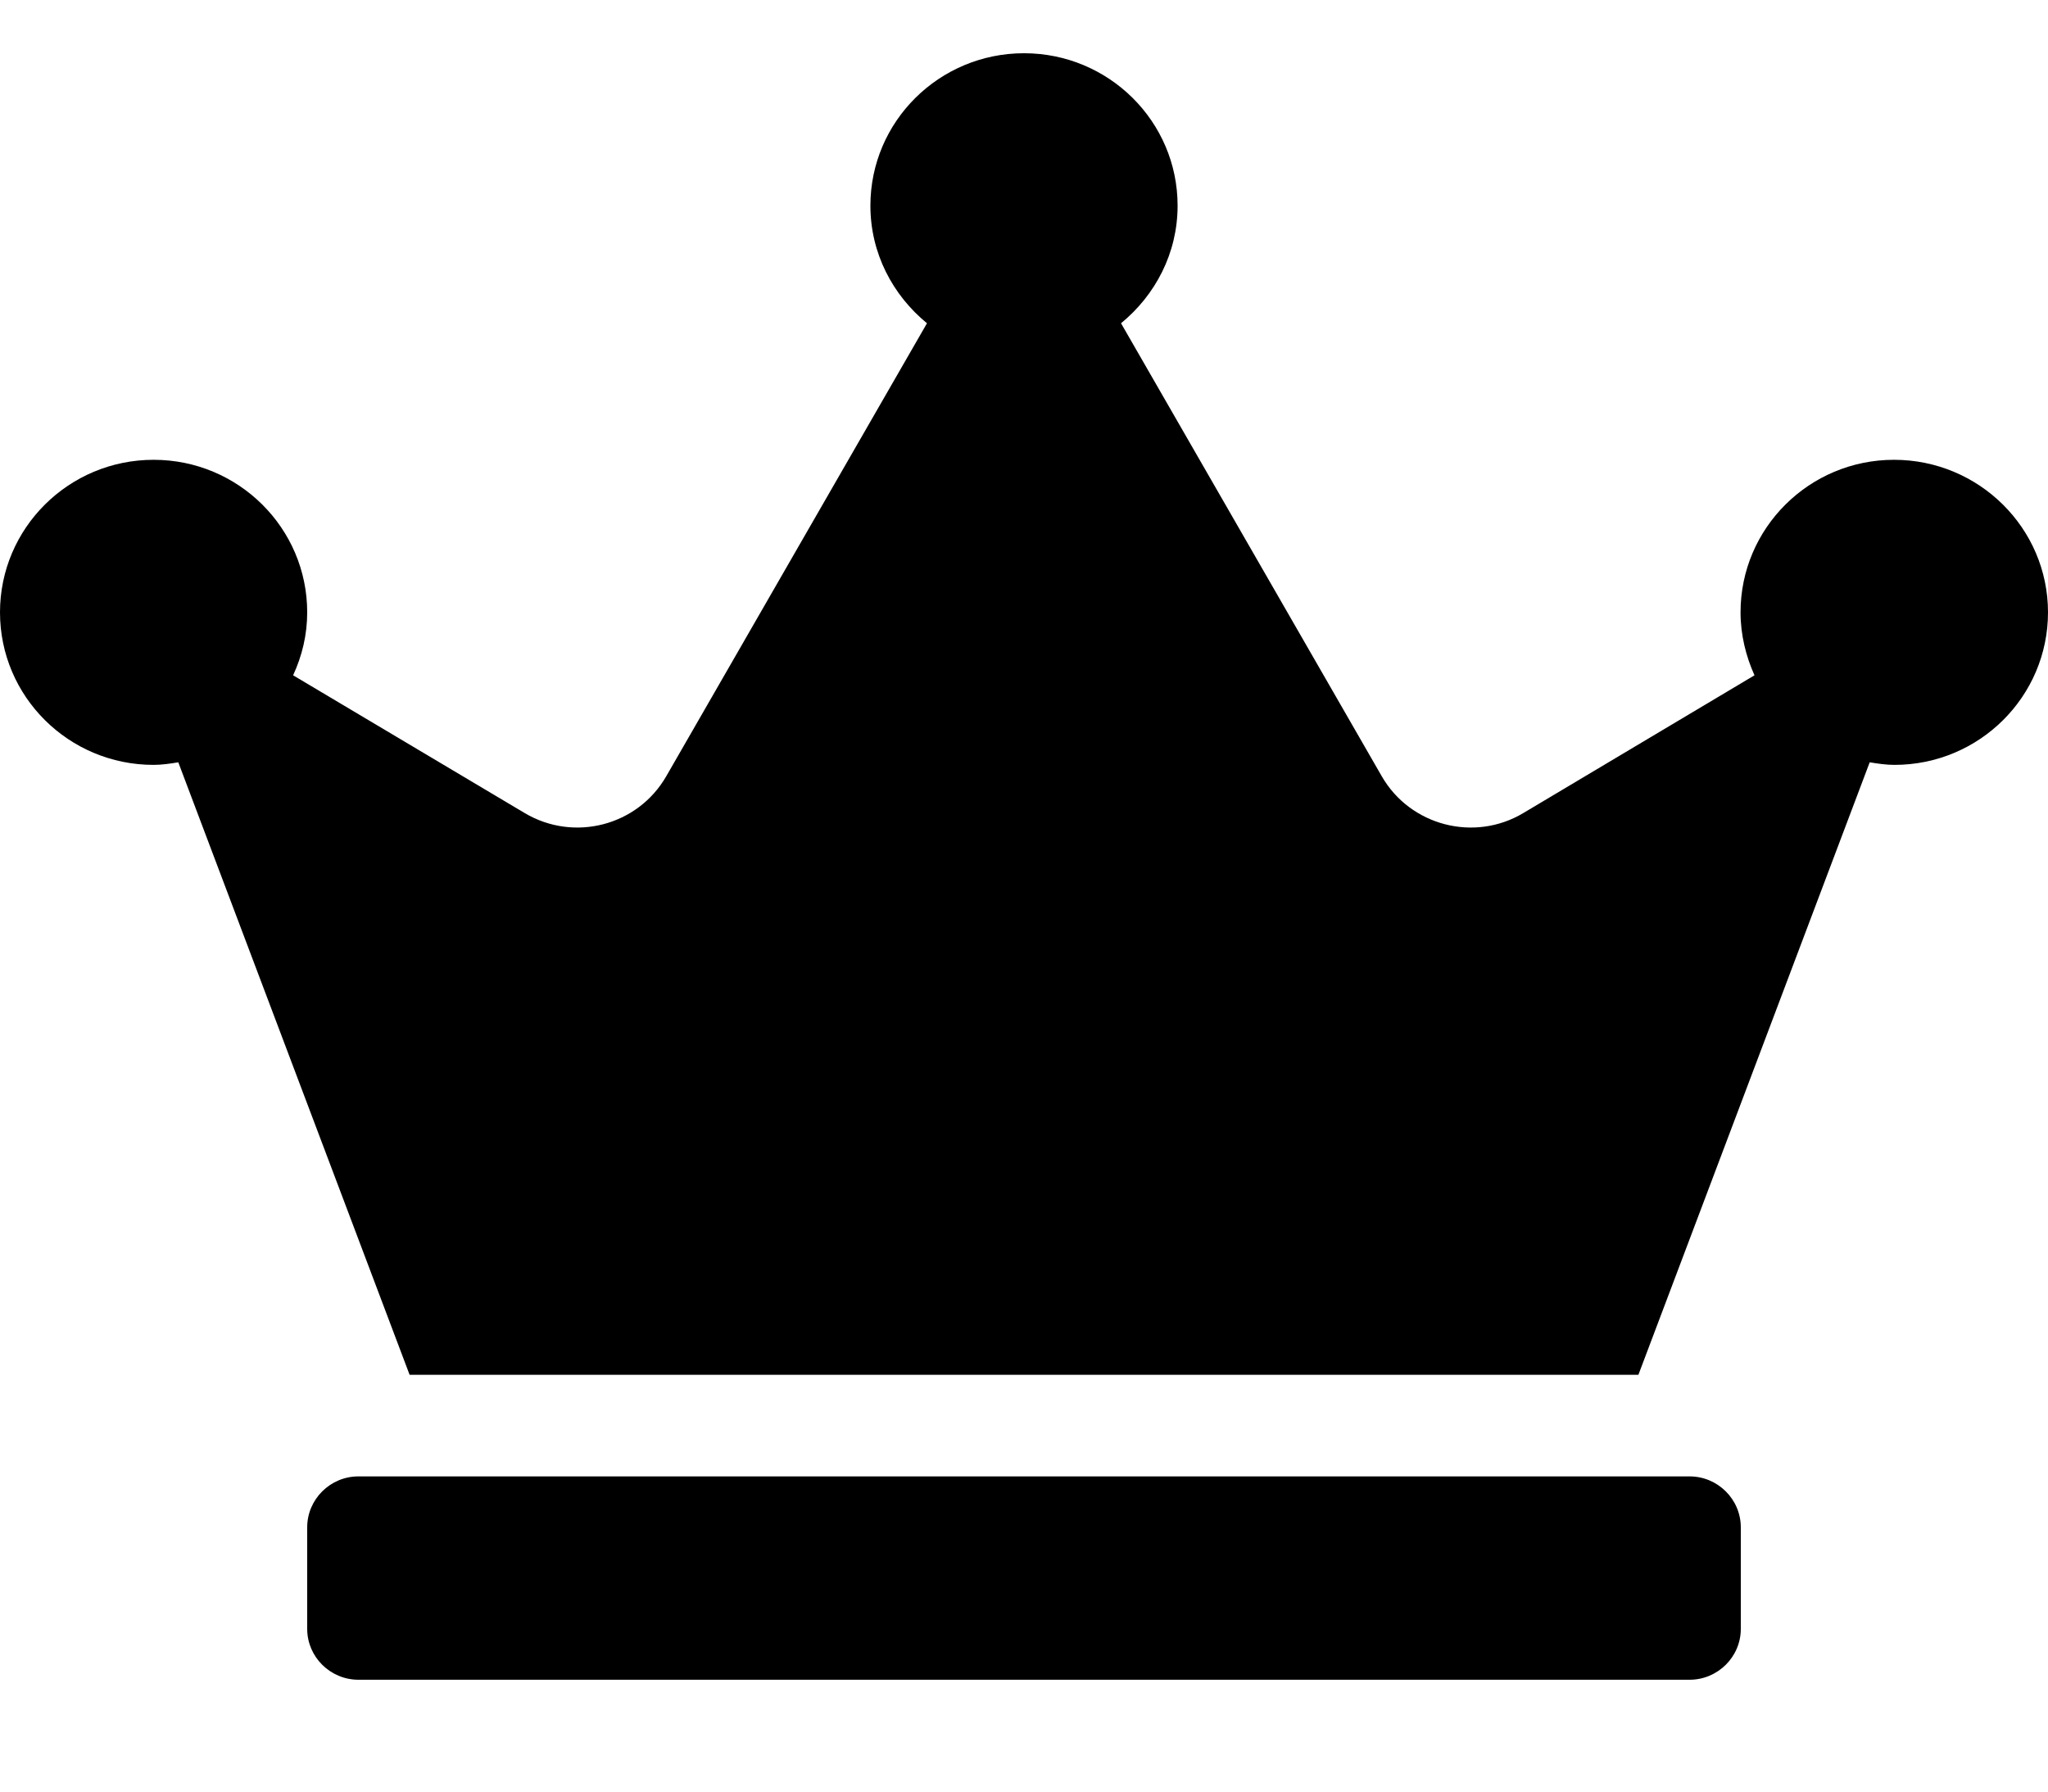 <svg width="16" height="14" viewBox="0 0 16 14" fill="none" xmlns="http://www.w3.org/2000/svg">
<path d="M2.8 11.537H13.2C13.42 11.537 13.6 11.716 13.6 11.935V12.729C13.6 12.947 13.42 13.126 13.2 13.126H2.8C2.58 13.126 2.4 12.947 2.4 12.729V11.935C2.4 11.716 2.58 11.537 2.8 11.537ZM1.2 3.593C1.863 3.593 2.4 4.127 2.4 4.785C2.4 4.961 2.36 5.125 2.29 5.277L4.1 6.354C4.485 6.582 4.982 6.453 5.205 6.066L7.242 2.526C6.975 2.307 6.8 1.98 6.8 1.607C6.8 0.949 7.338 0.416 8 0.416C8.662 0.416 9.2 0.949 9.2 1.607C9.2 1.98 9.025 2.307 8.758 2.526L10.795 6.066C11.018 6.453 11.518 6.582 11.9 6.354L13.707 5.277C13.64 5.128 13.598 4.961 13.598 4.785C13.598 4.127 14.135 3.593 14.797 3.593C15.46 3.593 16 4.127 16 4.785C16 5.443 15.463 5.977 14.8 5.977C14.735 5.977 14.67 5.967 14.607 5.957L12.8 10.743H3.2L1.393 5.957C1.33 5.967 1.265 5.977 1.2 5.977C0.537 5.977 0 5.443 0 4.785C0 4.127 0.537 3.593 1.2 3.593Z" fill="black"/>
</svg>
